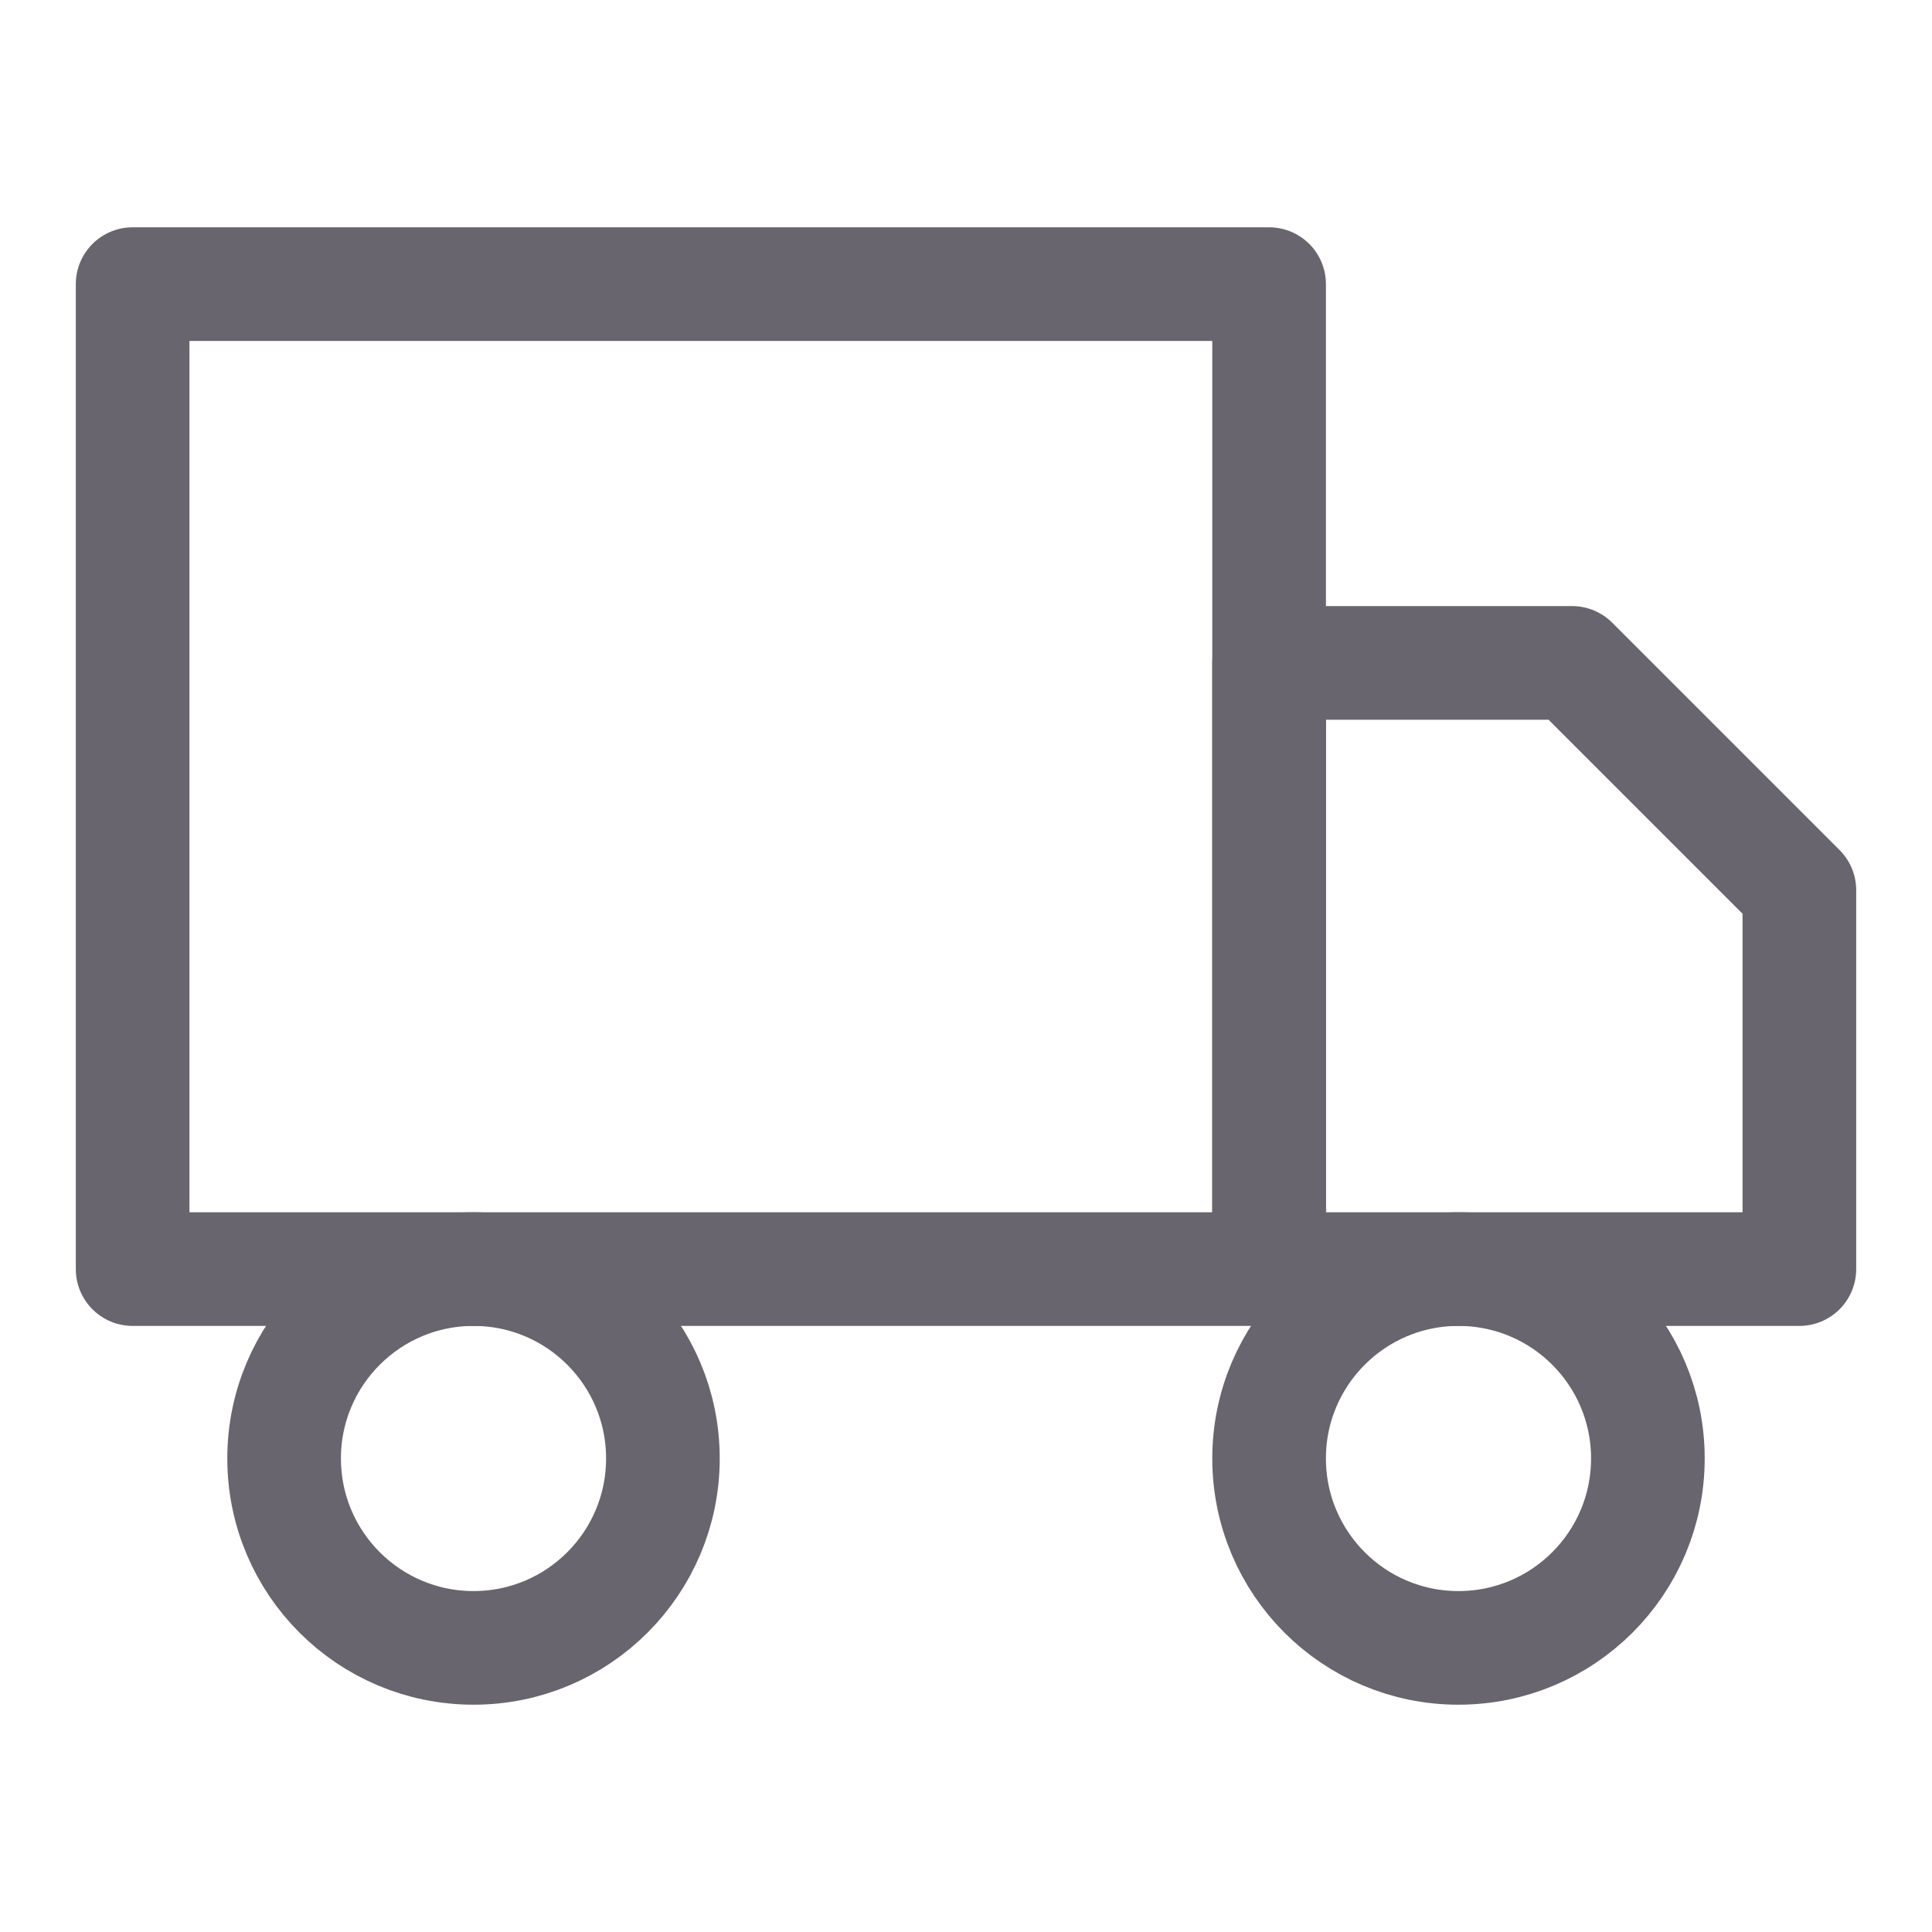 <svg width="17" height="17" viewBox="0 0 17 17" fill="none" xmlns="http://www.w3.org/2000/svg">
<g clip-path="url(#clip0_914_2111)">
<path d="M11.167 2.5H1.167V11.167H11.167V2.5Z" stroke="#69656E" stroke-linecap="round" stroke-linejoin="round"/>
<path d="M11.167 5.833H13.833L15.833 7.833V11.167H11.167V5.833Z" stroke="#69656E" stroke-linecap="round" stroke-linejoin="round"/>
<path d="M4.167 14.5C5.087 14.5 5.833 13.754 5.833 12.833C5.833 11.913 5.087 11.167 4.167 11.167C3.246 11.167 2.5 11.913 2.5 12.833C2.5 13.754 3.246 14.5 4.167 14.5Z" stroke="#69656E" stroke-linecap="round" stroke-linejoin="round"/>
<path d="M12.833 14.5C13.754 14.5 14.5 13.754 14.5 12.833C14.5 11.913 13.754 11.167 12.833 11.167C11.913 11.167 11.167 11.913 11.167 12.833C11.167 13.754 11.913 14.5 12.833 14.5Z" stroke="#69656E" stroke-linecap="round" stroke-linejoin="round"/>
</g>
<defs>
<clipPath id="clip0_914_2111">
<rect width="16" height="16" fill="white" transform="translate(0.5 0.5)"/>
</clipPath>
</defs>
</svg>
